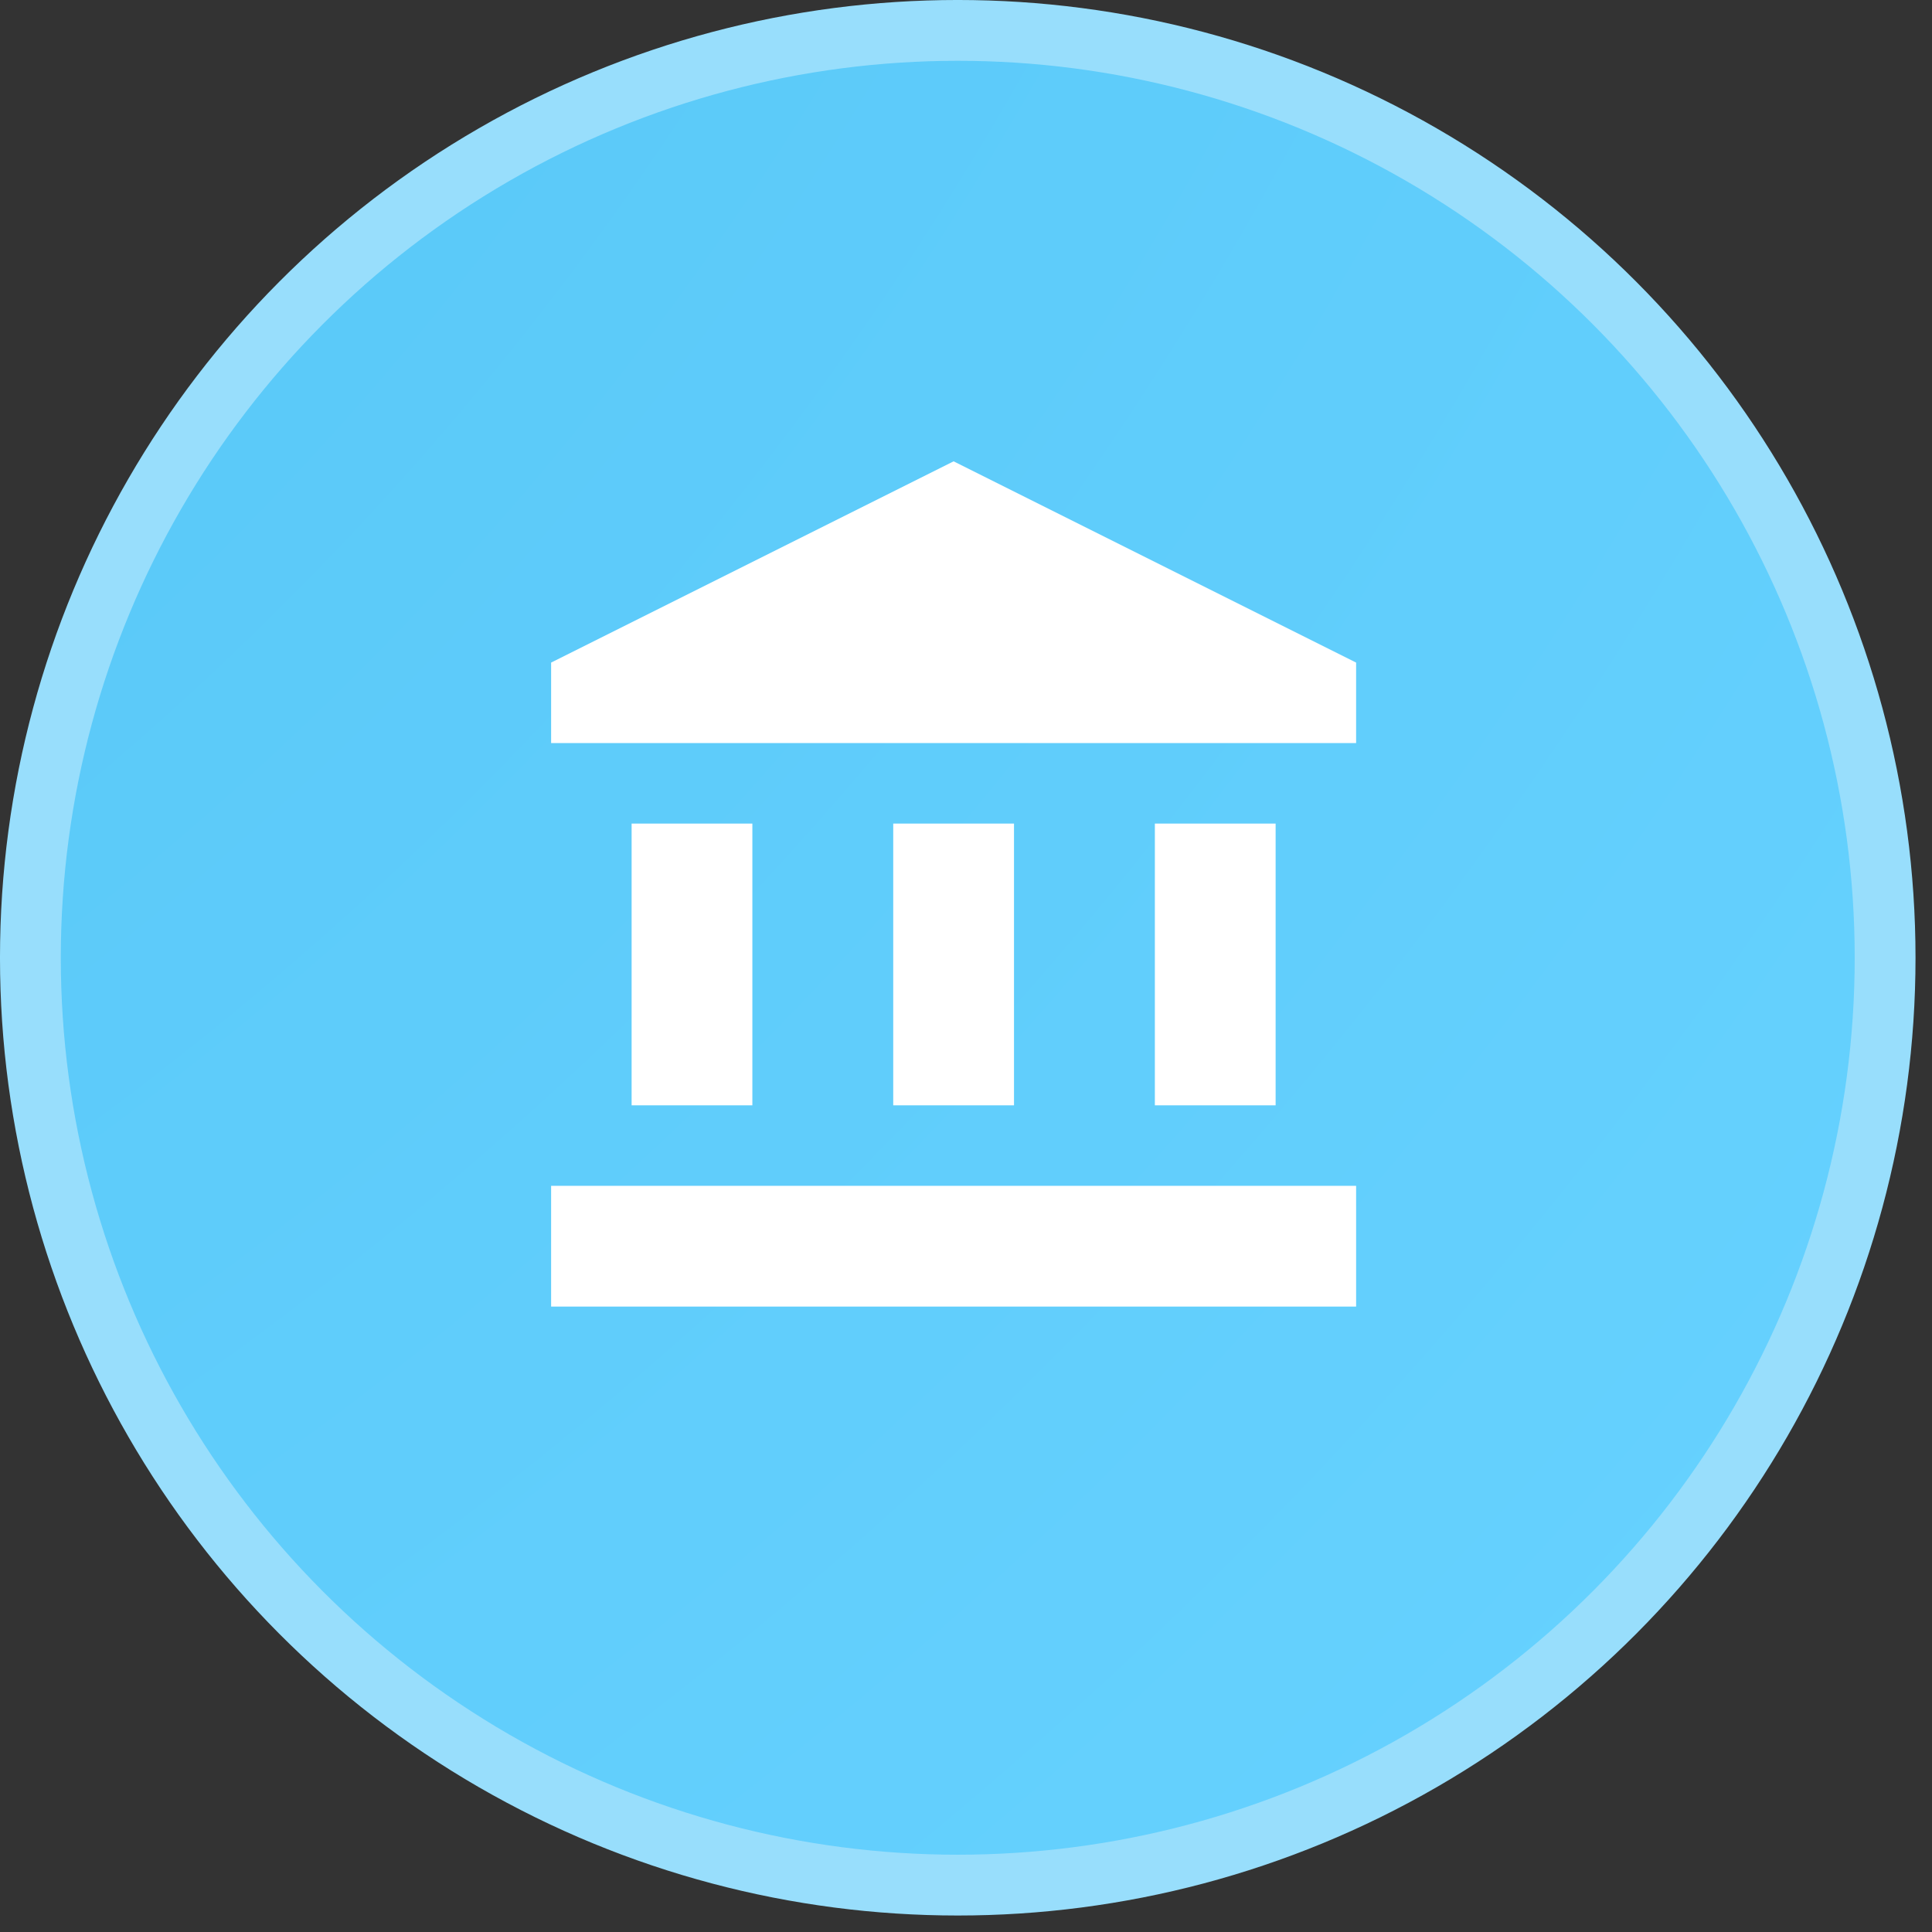 <svg width="78" height="78" viewBox="0 0 78 78" fill="none" xmlns="http://www.w3.org/2000/svg">
<rect x="0" y="0" width="78" height="78" fill="#333333" stroke="none"/>
<circle cx="38.667" cy="38.667" r="37.44" transform="rotate(180 38.667 38.667)" fill="url(#paint0_radial_274_131)" stroke="#98DEFC" stroke-width="2.455"/>
<g clip-path="url(#clip0_274_131)">
<path d="M30.375 33.25H25.5V44.625H30.375V33.25Z" fill="white"/>
<path d="M40.938 33.25H36.062V44.625H40.938V33.25Z" fill="white"/>
<path d="M54.75 47.875H22.25V52.75H54.75V47.875Z" fill="white"/>
<path d="M51.5 33.25H46.625V44.625H51.5V33.25Z" fill="white"/>
<path d="M38.5 18.625L22.25 26.75V30H54.75V26.75L38.5 18.625Z" fill="white"/>
</g>
<defs>
<radialGradient id="paint0_radial_274_131" cx="0" cy="0" r="1" gradientUnits="userSpaceOnUse" gradientTransform="translate(158.352 148.531) rotate(-134.083) scale(217.027)">
<stop stop-color="#4BBFF0"/>
<stop offset="1" stop-color="#67D2FF"/>
</radialGradient>
<clipPath id="clip0_274_131">
<rect width="39" height="39" fill="white" transform="translate(19 17)"/>
</clipPath>
</defs>
</svg>
